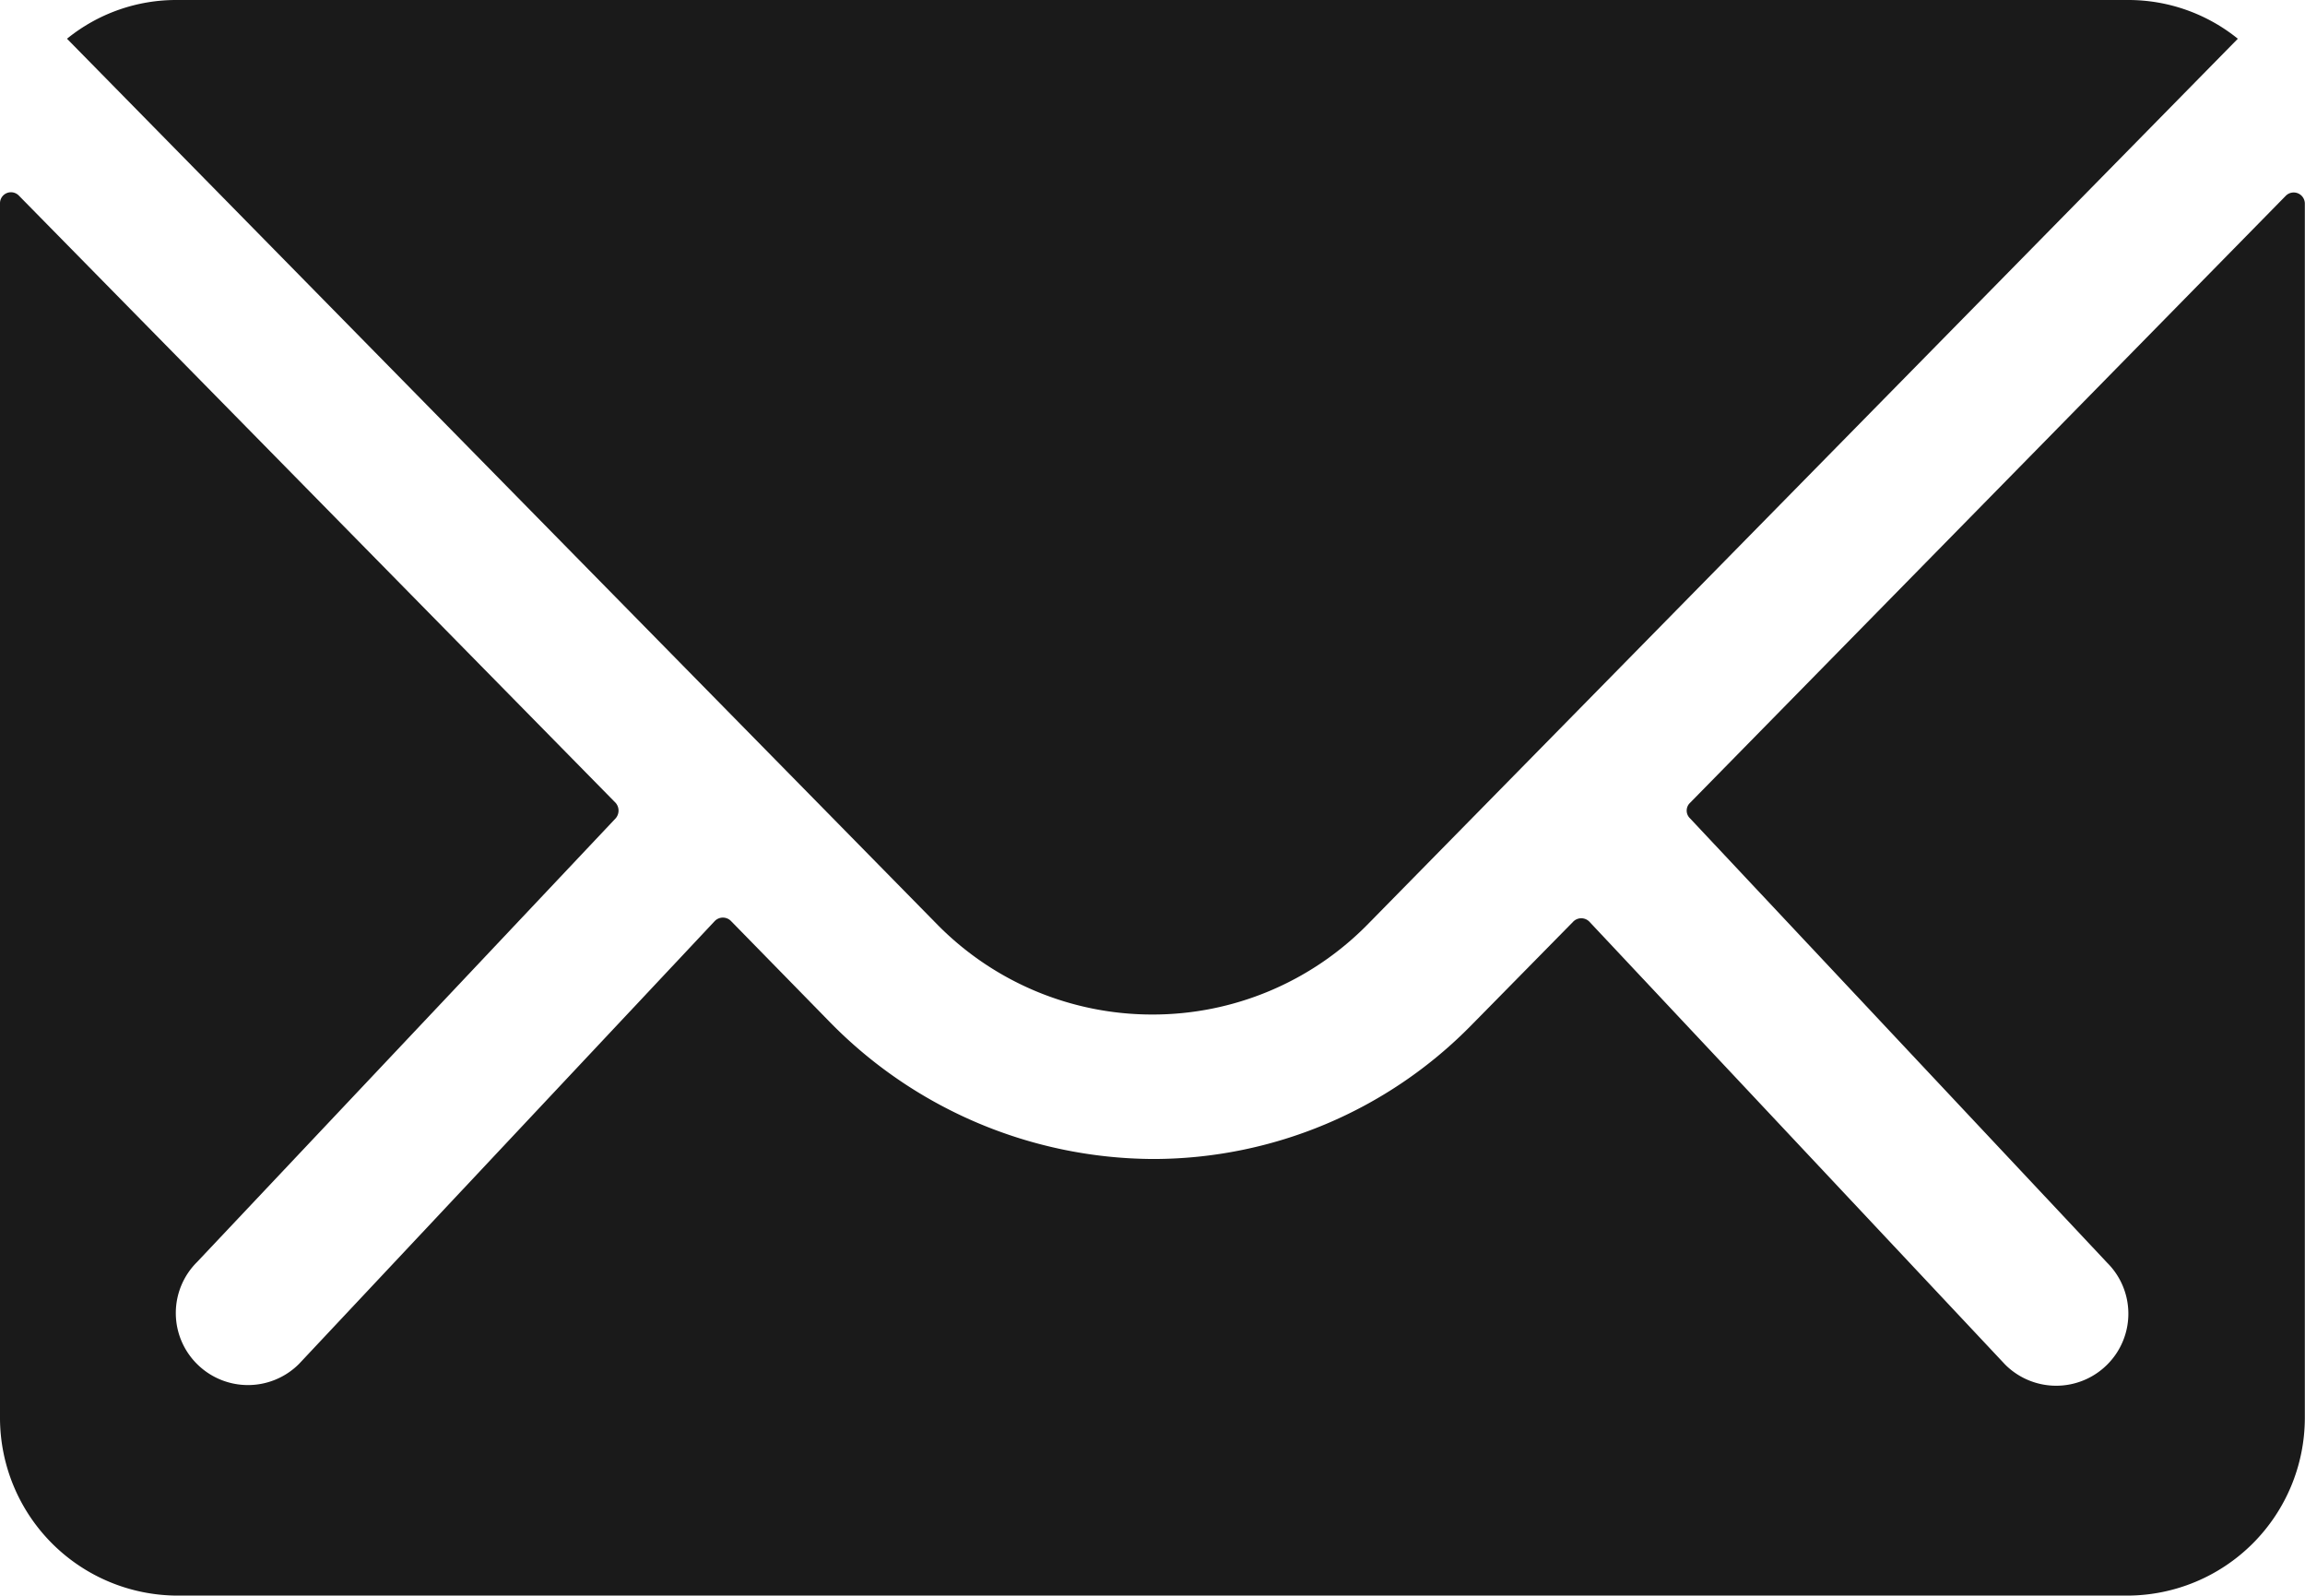 <svg id="Icon_ionic-ios-mail" data-name="Icon ionic-ios-mail" xmlns="http://www.w3.org/2000/svg" width="13.864" height="9.598" viewBox="0 0 13.864 9.598">
  <path id="Path_101" data-name="Path 101" d="M17.125,10.334,13.54,13.987a.064.064,0,0,0,0,.093l2.509,2.673a.432.432,0,0,1,0,.613.434.434,0,0,1-.613,0l-2.5-2.663a.068.068,0,0,0-.1,0l-.61.62a2.683,2.683,0,0,1-1.913.806,2.737,2.737,0,0,1-1.953-.83l-.587-.6a.068.068,0,0,0-.1,0l-2.5,2.663a.434.434,0,0,1-.613,0,.432.432,0,0,1,0-.613L7.078,14.08a.071.071,0,0,0,0-.093L3.488,10.334a.066.066,0,0,0-.113.047v7.308a1.07,1.07,0,0,0,1.066,1.066H16.172a1.07,1.07,0,0,0,1.066-1.066V10.381A.067.067,0,0,0,17.125,10.334Z" transform="translate(-3.375 -9.158)" fill="#1a1a1a"/>
  <path id="Path_102" data-name="Path 102" d="M10.754,13.977a1.812,1.812,0,0,0,1.3-.547l5.229-5.322a1.047,1.047,0,0,0-.66-.233H4.886a1.041,1.041,0,0,0-.66.233L9.455,13.43A1.812,1.812,0,0,0,10.754,13.977Z" transform="translate(-3.823 -7.875)" fill="#1a1a1a"/>
</svg>
